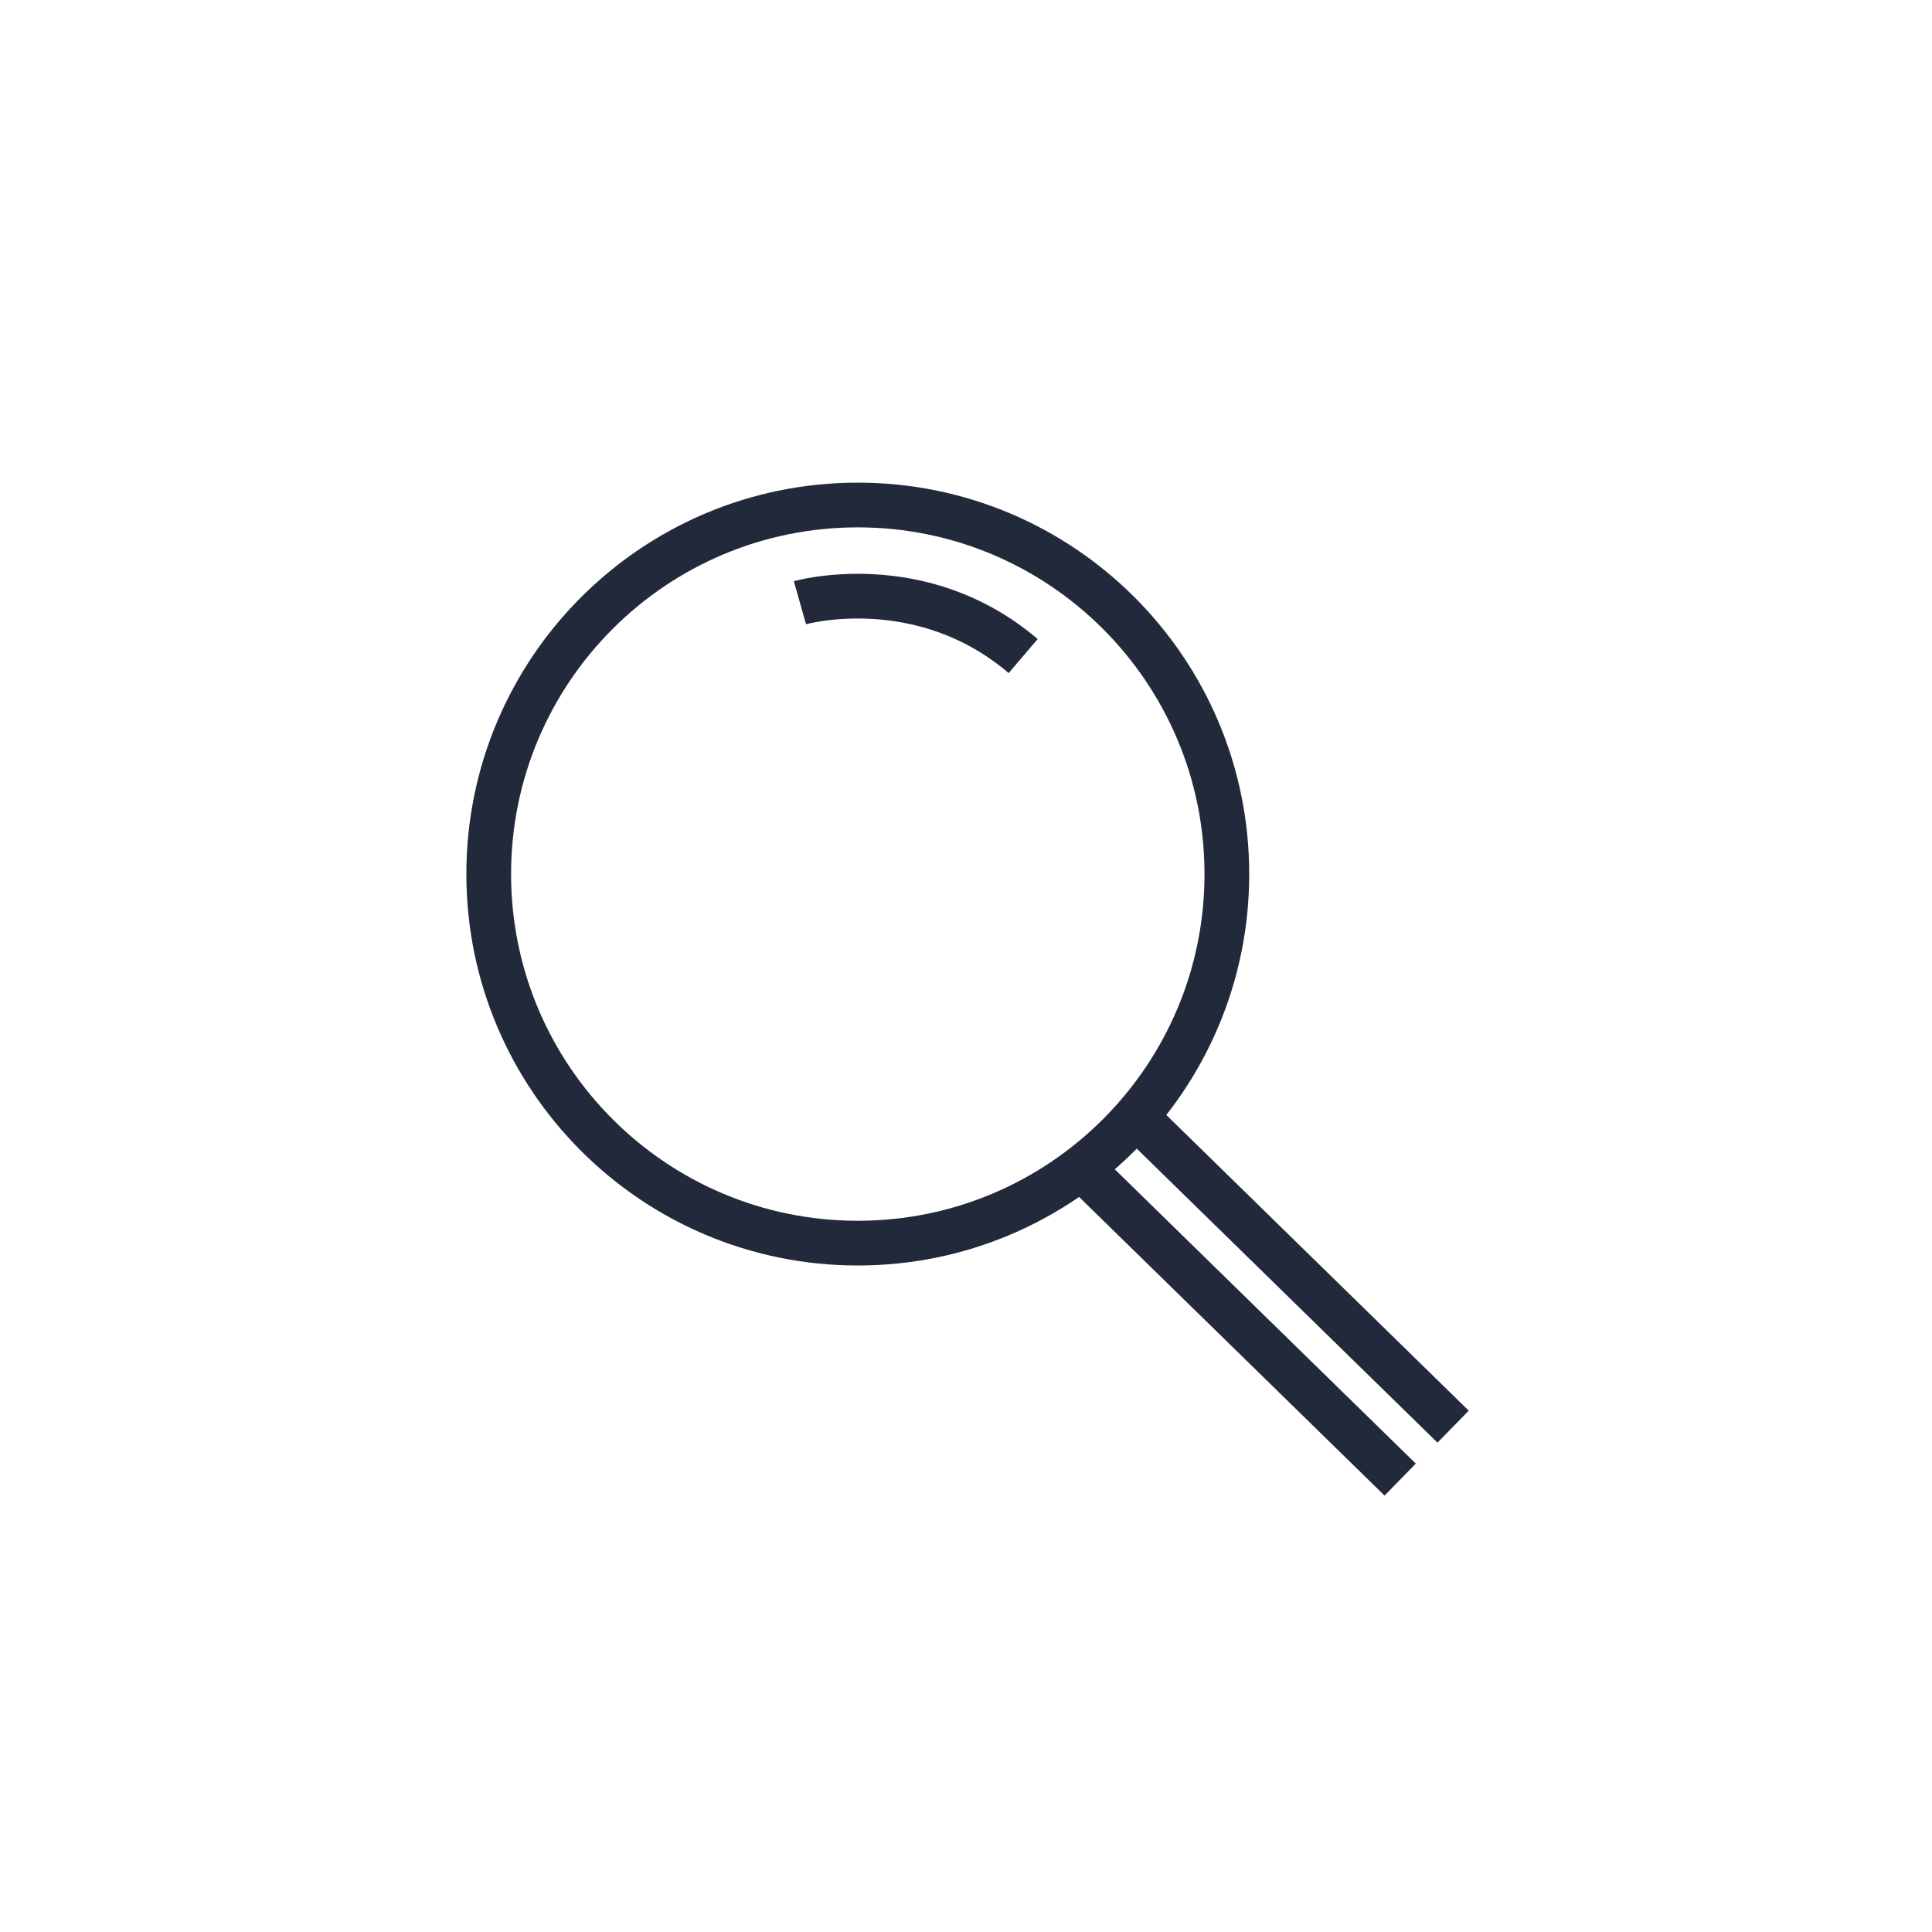<?xml version="1.0" encoding="utf-8"?>
<!-- Generator: Adobe Illustrator 25.4.0, SVG Export Plug-In . SVG Version: 6.00 Build 0)  -->
<svg version="1.1" id="Layer_1" xmlns="http://www.w3.org/2000/svg" xmlns:xlink="http://www.w3.org/1999/xlink" x="0px" y="0px"
	 viewBox="0 0 1080 1080" style="enable-background:new 0 0 1080 1080;" xml:space="preserve">
<style type="text/css">
	.st0{fill:none;stroke:#22293B;stroke-width:21;}
	.st1{fill:none;stroke:#4CBFA5;stroke-width:21;}
	.st2{fill:none;stroke:#22293B;stroke-width:22;}
	.st3{fill:none;stroke:#4CBFA5;stroke-width:21;stroke-miterlimit:10;}
	.st4{fill:none;stroke:#22293B;stroke-width:21;stroke-miterlimit:10;}
	.st5{fill:none;stroke:#22293B;stroke-width:25;stroke-miterlimit:10;}
	.st6{fill:none;stroke:#4CBFA5;stroke-width:25;stroke-miterlimit:10;}
	.st7{fill:#FFFFFF;}
	.st8{fill:none;stroke:#4CBFA5;stroke-width:11;stroke-miterlimit:10;}
	.st9{fill:#4CBFA5;}
	.st10{fill:none;stroke:#4CBFA5;stroke-width:17;stroke-miterlimit:10;}
	.st11{fill:none;stroke:#22293B;stroke-width:11;stroke-miterlimit:10;}
	.st12{fill:#22293B;}
	.st13{fill:none;stroke:#22293B;stroke-width:17;stroke-miterlimit:10;}
	.st14{fill:none;stroke:#4CBFA5;stroke-width:21;stroke-linecap:round;stroke-linejoin:round;stroke-miterlimit:10;}
	.st15{fill:none;stroke:#4CBFA5;}
	.st16{fill:none;stroke:#4CBFA5;stroke-width:14;stroke-miterlimit:10;}
	.st17{fill:none;stroke:#22293B;stroke-width:20;stroke-miterlimit:10;}
	.st18{fill:none;stroke:#22293B;stroke-width:20;stroke-linecap:round;stroke-linejoin:round;stroke-miterlimit:10;}
	.st19{fill:none;stroke:#22293B;stroke-width:2;}
	.st20{fill:none;stroke:#1B1C1C;stroke-width:13;stroke-miterlimit:10;}
	.st21{fill:none;stroke:#4CBFA5;stroke-width:6;stroke-miterlimit:10;}
	.st22{fill:none;stroke:#22293B;stroke-width:19;}
	.st23{fill:none;stroke:#22293B;stroke-width:6;stroke-miterlimit:10;}
	.st24{fill:none;stroke:#22293B;stroke-width:9;}
	.st25{fill:none;stroke:#22293B;stroke-width:21;stroke-linecap:round;stroke-linejoin:round;stroke-miterlimit:13.333;}
	.st26{fill:none;stroke:#4CBFA5;stroke-width:21;stroke-linecap:round;stroke-linejoin:round;stroke-miterlimit:13.333;}
</style>
<g>
	<path class="st5" d="M601.4,649.84L782.71,827.1 M631,620.25L812.3,797.51 M479.51,694.92c113.94,0,206.31-92.37,206.31-206.31
		S593.45,282.3,479.51,282.3s-206.31,92.37-206.31,206.31S365.57,694.92,479.51,694.92L479.51,694.92z"/>
	<path class="st5" d="M447.17,336.92c0,0,67.45-19.08,124.78,29.82"/>
</g>
</svg>
